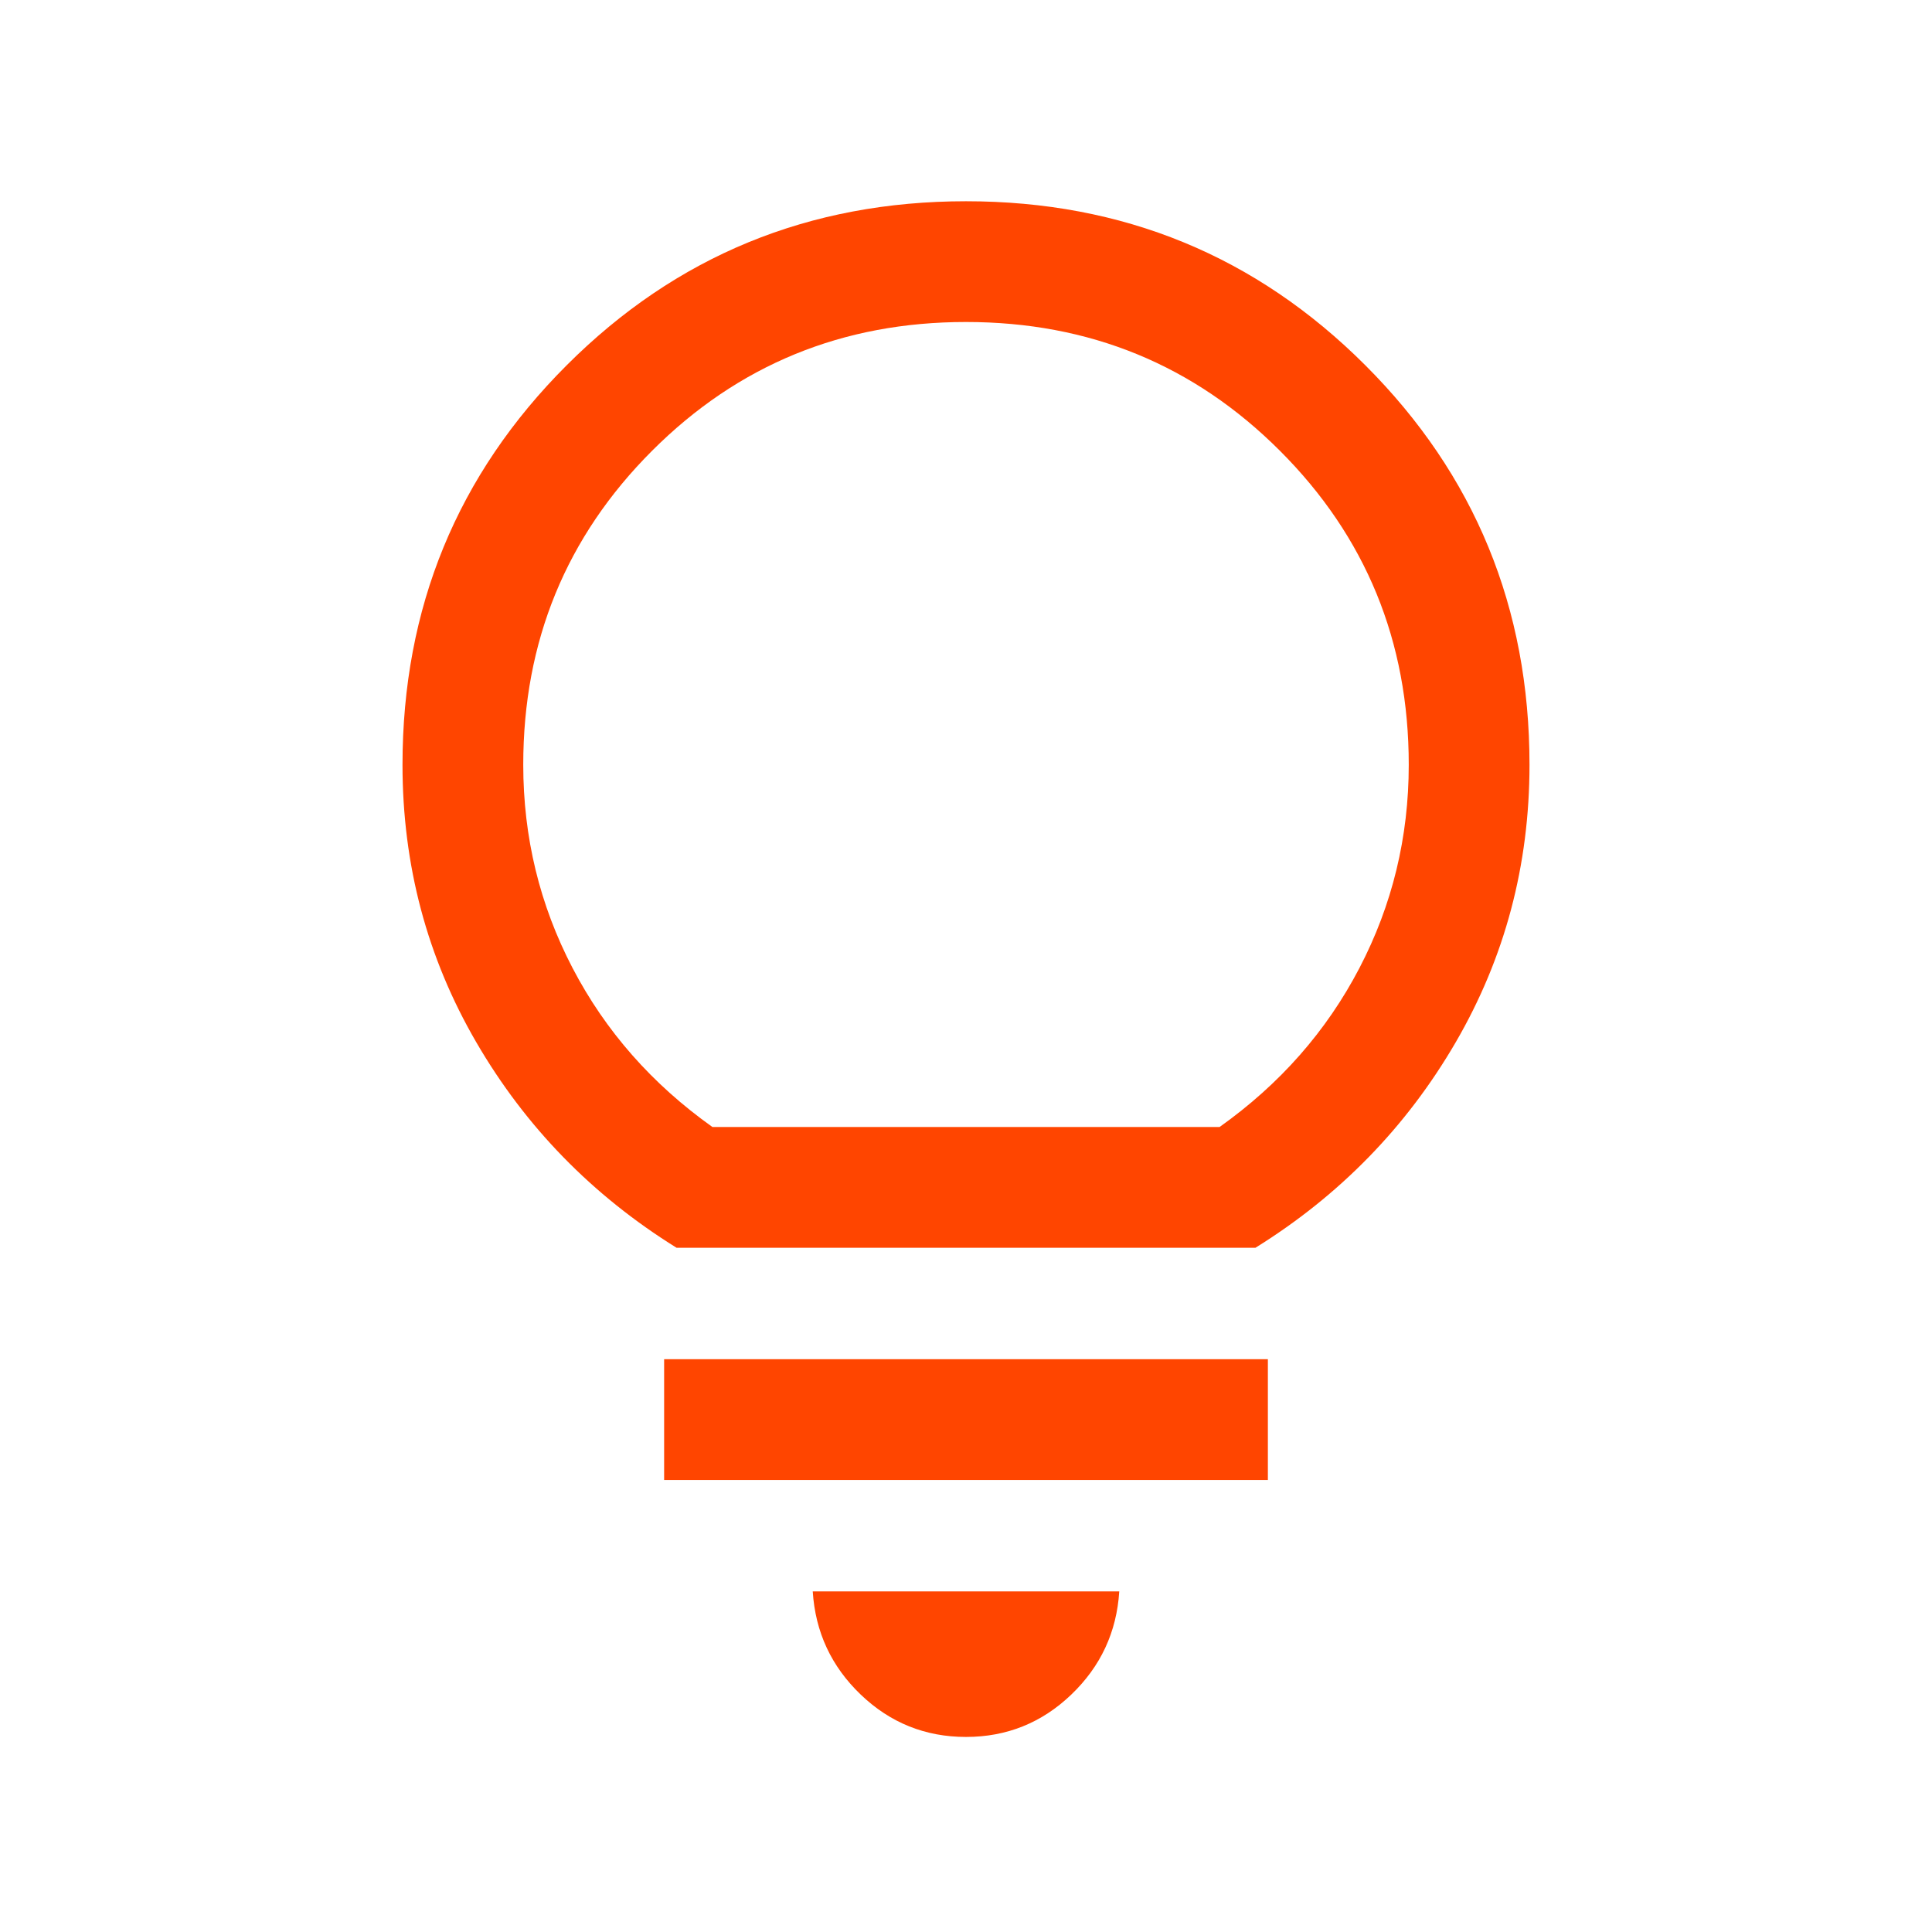 <svg xmlns="http://www.w3.org/2000/svg" height="65" viewBox="0 -960 960 960" width="65"><path fill="orangered" d="M480-96.924q-30.307 0-52.269-21-21.961-21-23.885-51.307h152.308q-1.924 30.307-23.885 51.307-21.962 21-52.269 21ZM330.001-224.617v-59.999h299.998v59.999H330.001Zm6.153-115.384q-62.845-39.077-99.499-102.115Q200.001-505.154 200.001-580q0-116.922 81.538-198.461Q363.078-859.999 480-859.999q116.922 0 198.461 81.538Q759.999-696.922 759.999-580q0 74.846-36.654 137.884-36.654 63.038-99.499 102.115H336.154ZM354-400h252q45-32 69.5-79T700-580q0-92-64-156t-156-64q-92 0-156 64t-64 156q0 54 24.5 101t69.5 79Zm126 0Z"/></svg>